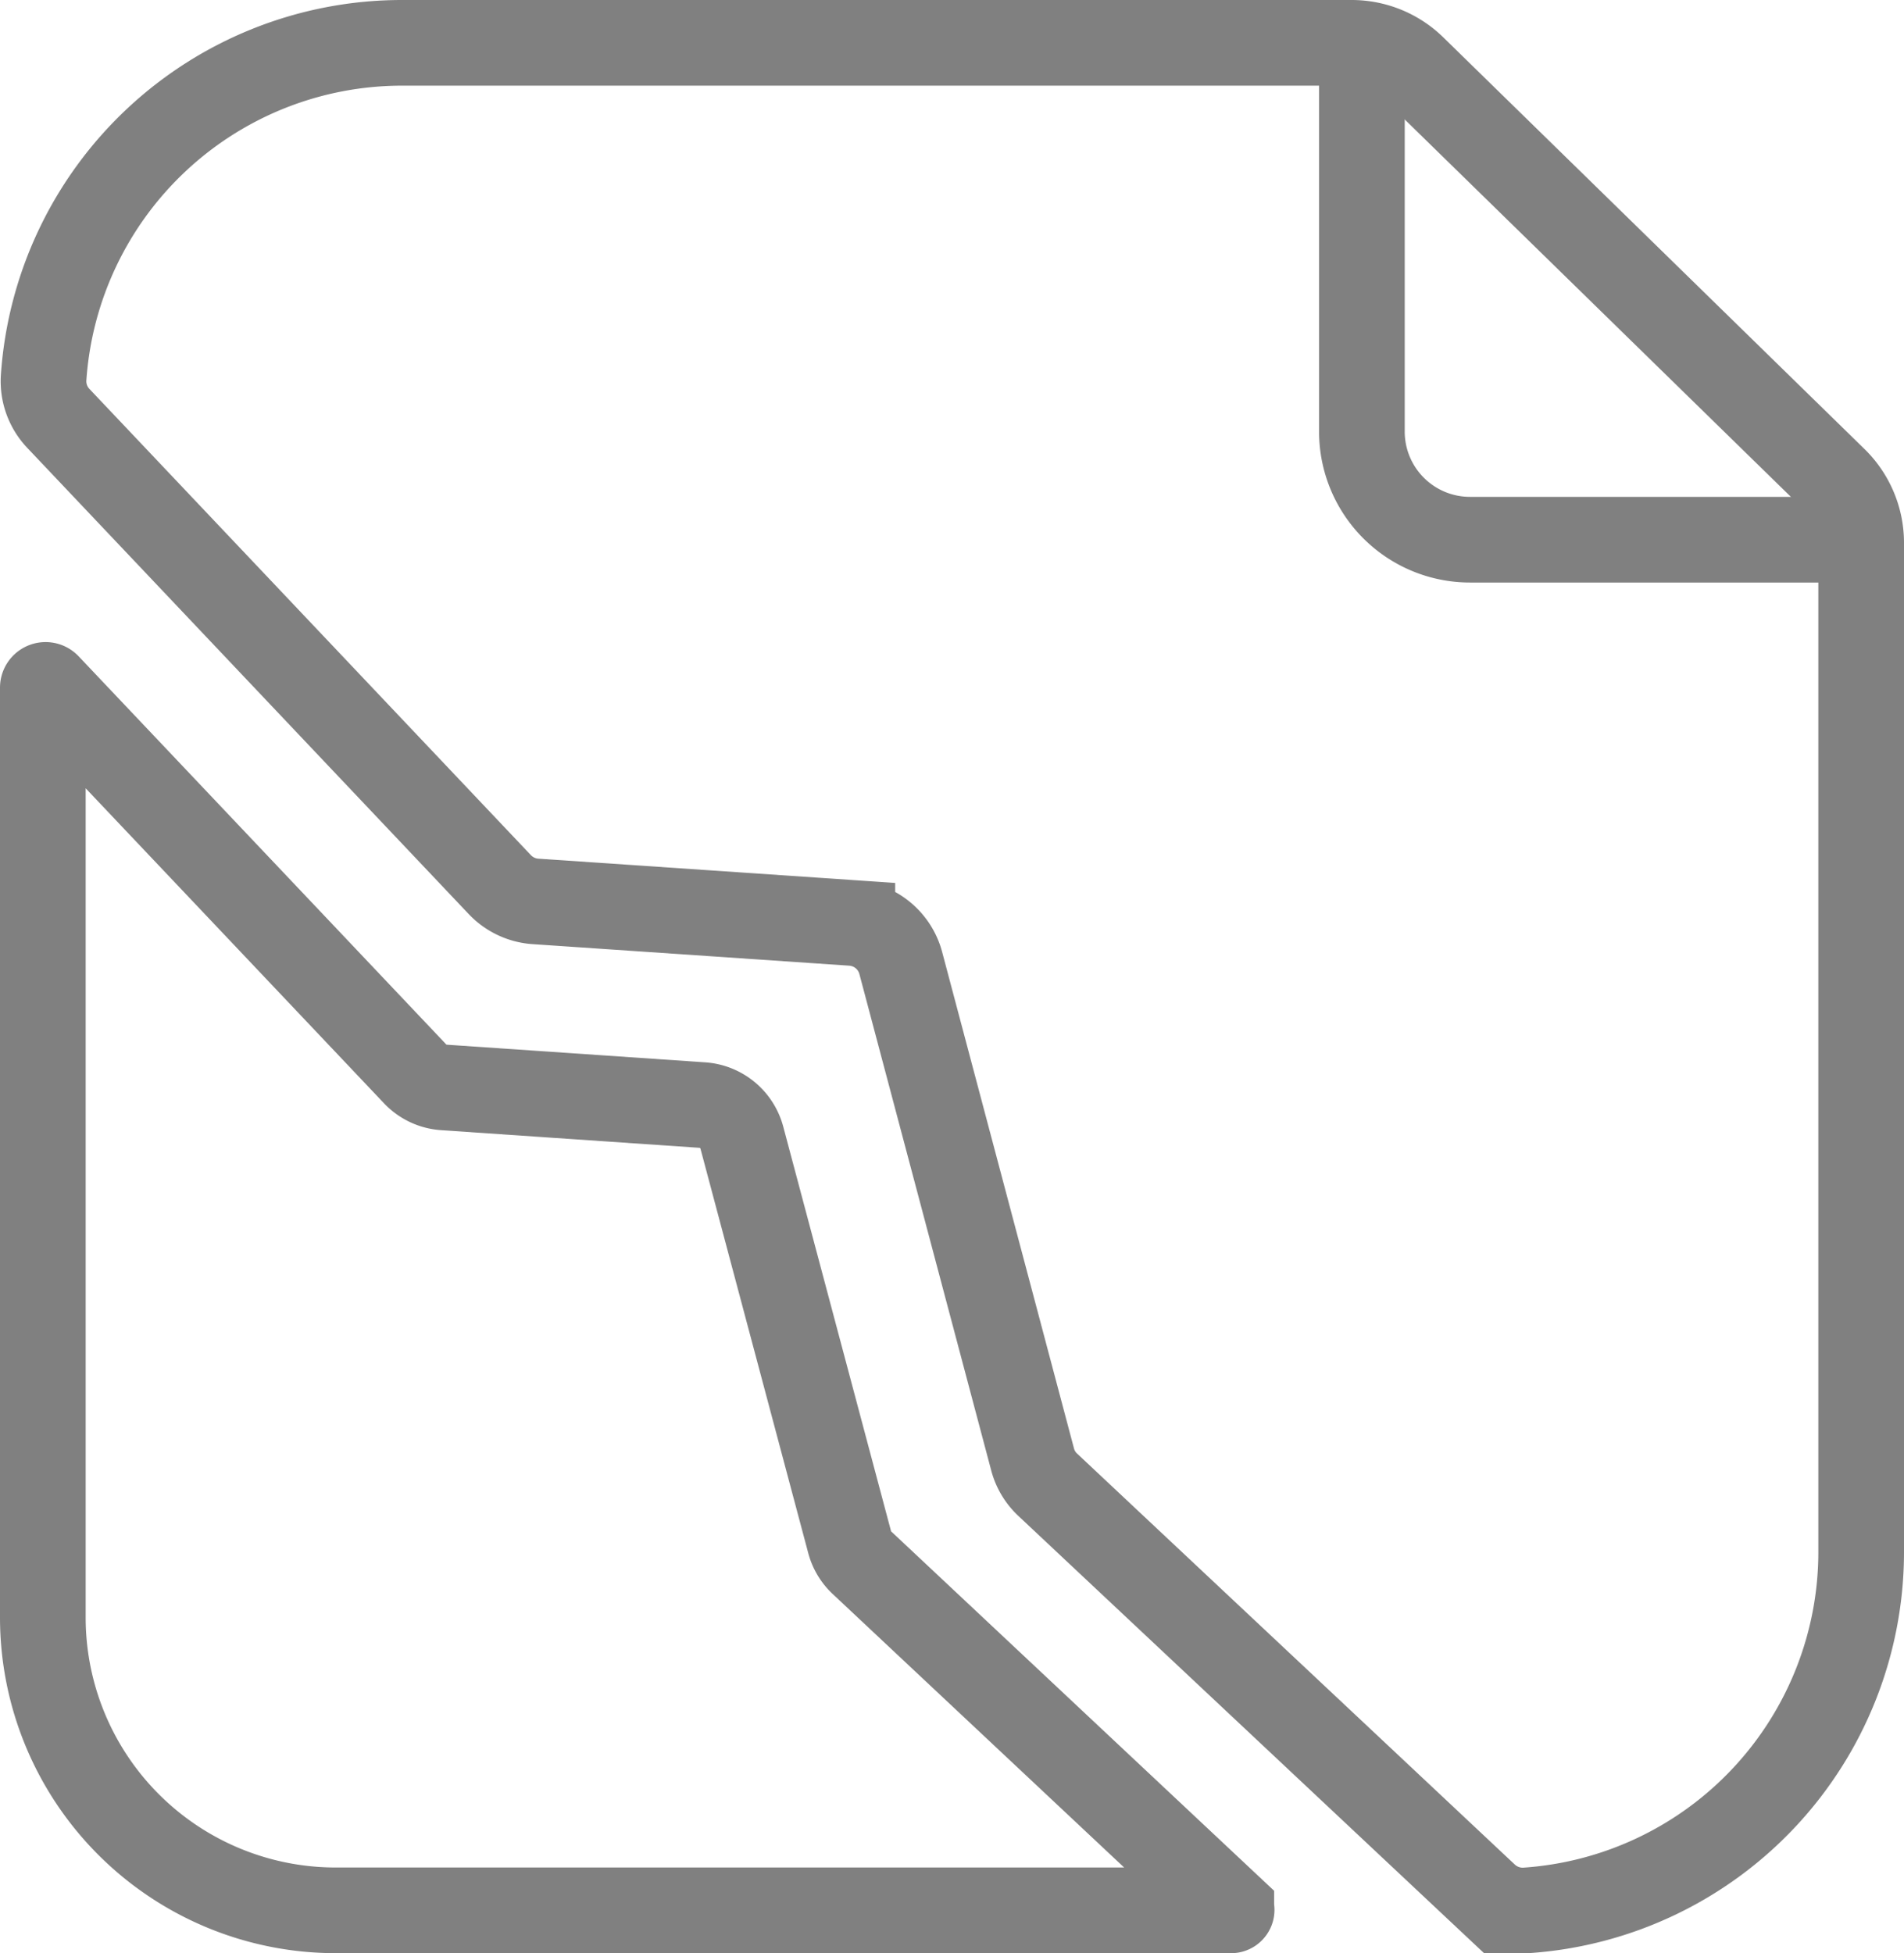 <svg xmlns="http://www.w3.org/2000/svg" viewBox="0 0 222.29 228"><defs><style>.cls-1{fill:none;stroke:#808080;stroke-miterlimit:10;stroke-width:10px;}</style></defs><g id="Capa_2" data-name="Capa 2"><g id="NOTES"><path class="cls-1" d="M214.19,56,165,7.93A10.3,10.3,0,0,0,157.8,5H46.94A41.94,41.94,0,0,0,5.09,44.13a6.3,6.3,0,0,0,1.73,4.72l51.49,54.37a6.33,6.33,0,0,0,4.14,2l37.06,2.52a6.32,6.32,0,0,1,5.65,4.66l15.38,57.91a6.21,6.21,0,0,0,1.77,3l51.13,48a6.34,6.34,0,0,0,4.7,1.7,41.94,41.94,0,0,0,39.15-41.85V63.34A10.31,10.31,0,0,0,214.19,56Z"/><path class="cls-1" d="M159,8V50.38A12.62,12.62,0,0,0,171.62,63H217"/><path class="cls-1" d="M143.71,223H39.19A34.19,34.19,0,0,1,5,188.81V80.27a.32.32,0,0,1,.55-.22l42.91,45.3a5.12,5.12,0,0,0,3.37,1.59L82,129a5.14,5.14,0,0,1,4.61,3.8L99.19,180a5.1,5.1,0,0,0,1.44,2.42l43.12,40.46A.06.06,0,0,1,143.71,223Z"/></g></g></svg>
